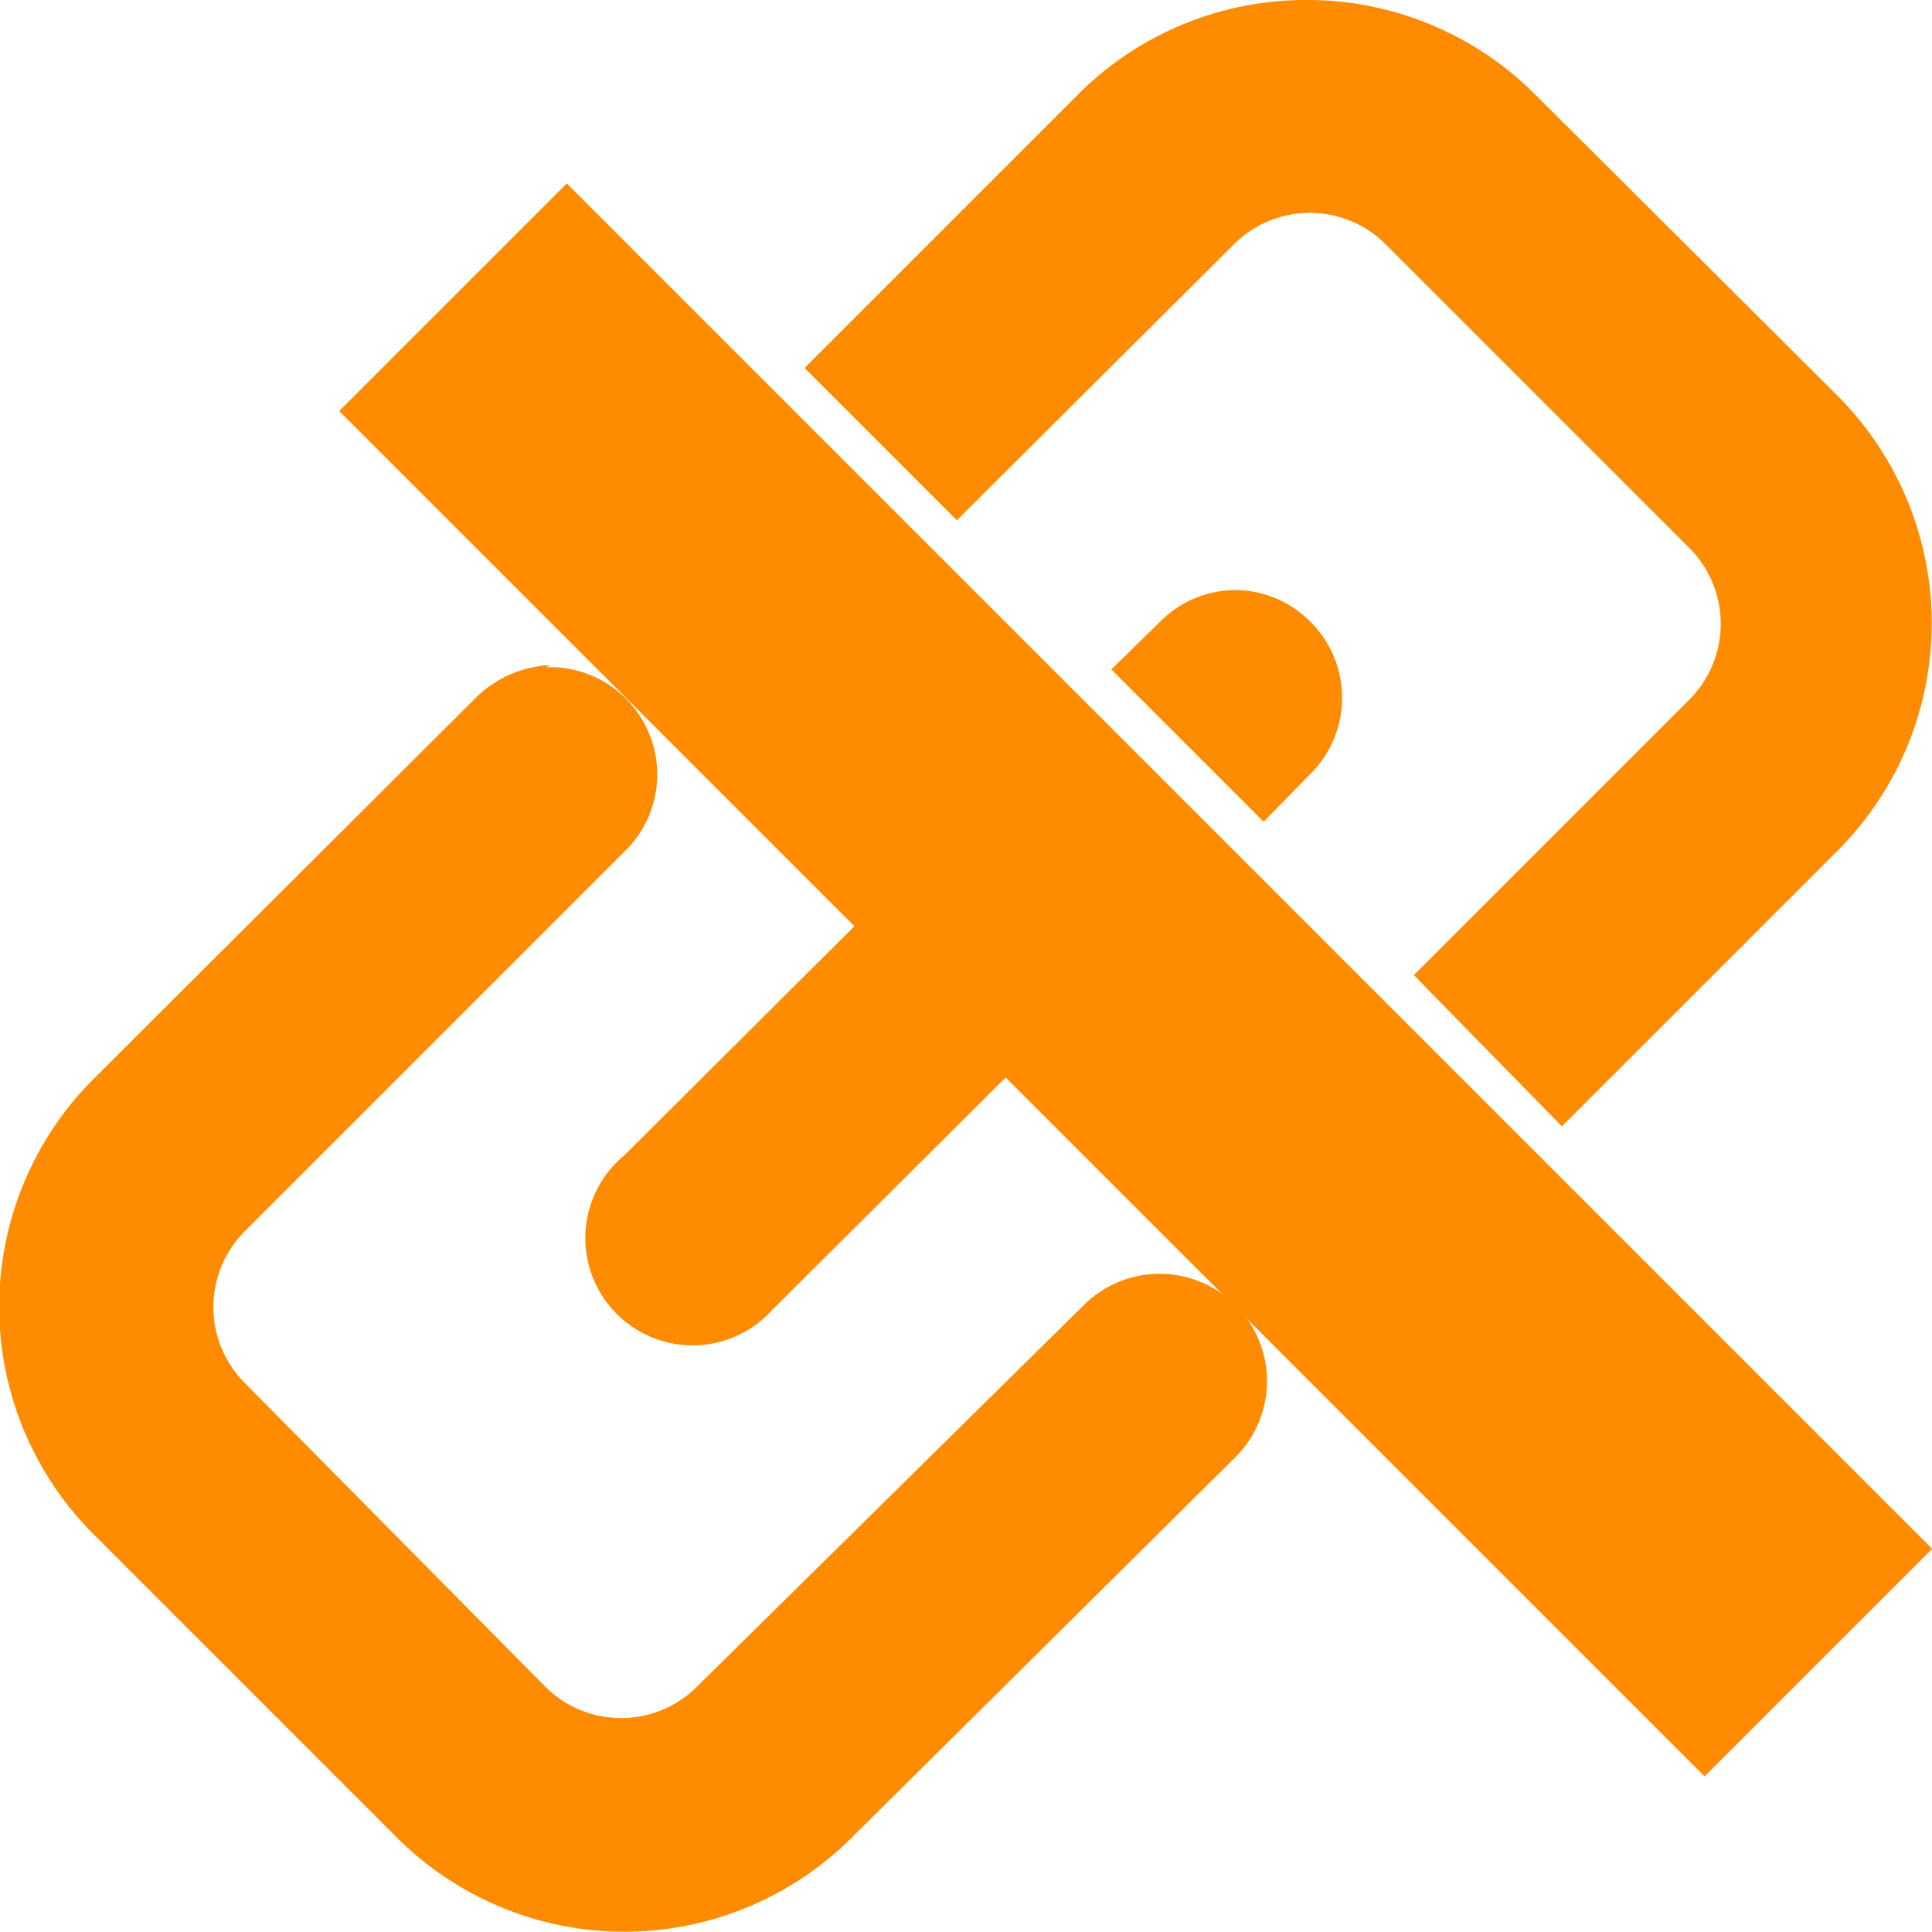 <svg id="svg2" xmlns="http://www.w3.org/2000/svg" viewBox="0 0 18.01 18.01"><defs><style>.cls-1{fill:#ff8b00;}</style></defs><title>disconnect</title><path id="path5110" class="cls-1" d="M15.68,3.5a3,3,0,0,0-2.12.87L11,6.93l1.42,1.42L15,5.78a1,1,0,0,1,1.42,0l2.83,2.83a1,1,0,0,1,0,1.41l-2.57,2.57L18.06,14l2.57-2.57a3,3,0,0,0,0-4.24L17.8,4.37A3,3,0,0,0,15.68,3.5ZM15,9a1,1,0,0,0-.69.3l-.45.44,1.42,1.42.44-.45a1,1,0,0,0,0-1.41A1,1,0,0,0,15,9Zm-6.37.7a1.06,1.06,0,0,0-.69.3L4.37,13.56a3,3,0,0,0,0,4.24L7.2,20.63a3,3,0,0,0,4.24,0L15,17.1a1,1,0,0,0-1.38-1.45l0,0L10,19.22a1,1,0,0,1-1.42,0L5.78,16.39a1,1,0,0,1,0-1.41l3.54-3.54a1,1,0,0,0-.73-1.72Zm3.11,2.16L9.32,14.27a1,1,0,1,0,1.38,1.44l0,0,2.39-2.38Z" transform="translate(-3.5 -3.5)"/><rect id="rect5116" class="cls-1" x="12.58" y="3.63" width="3" height="18" transform="translate(-8.3 10.16) rotate(-45)"/></svg>